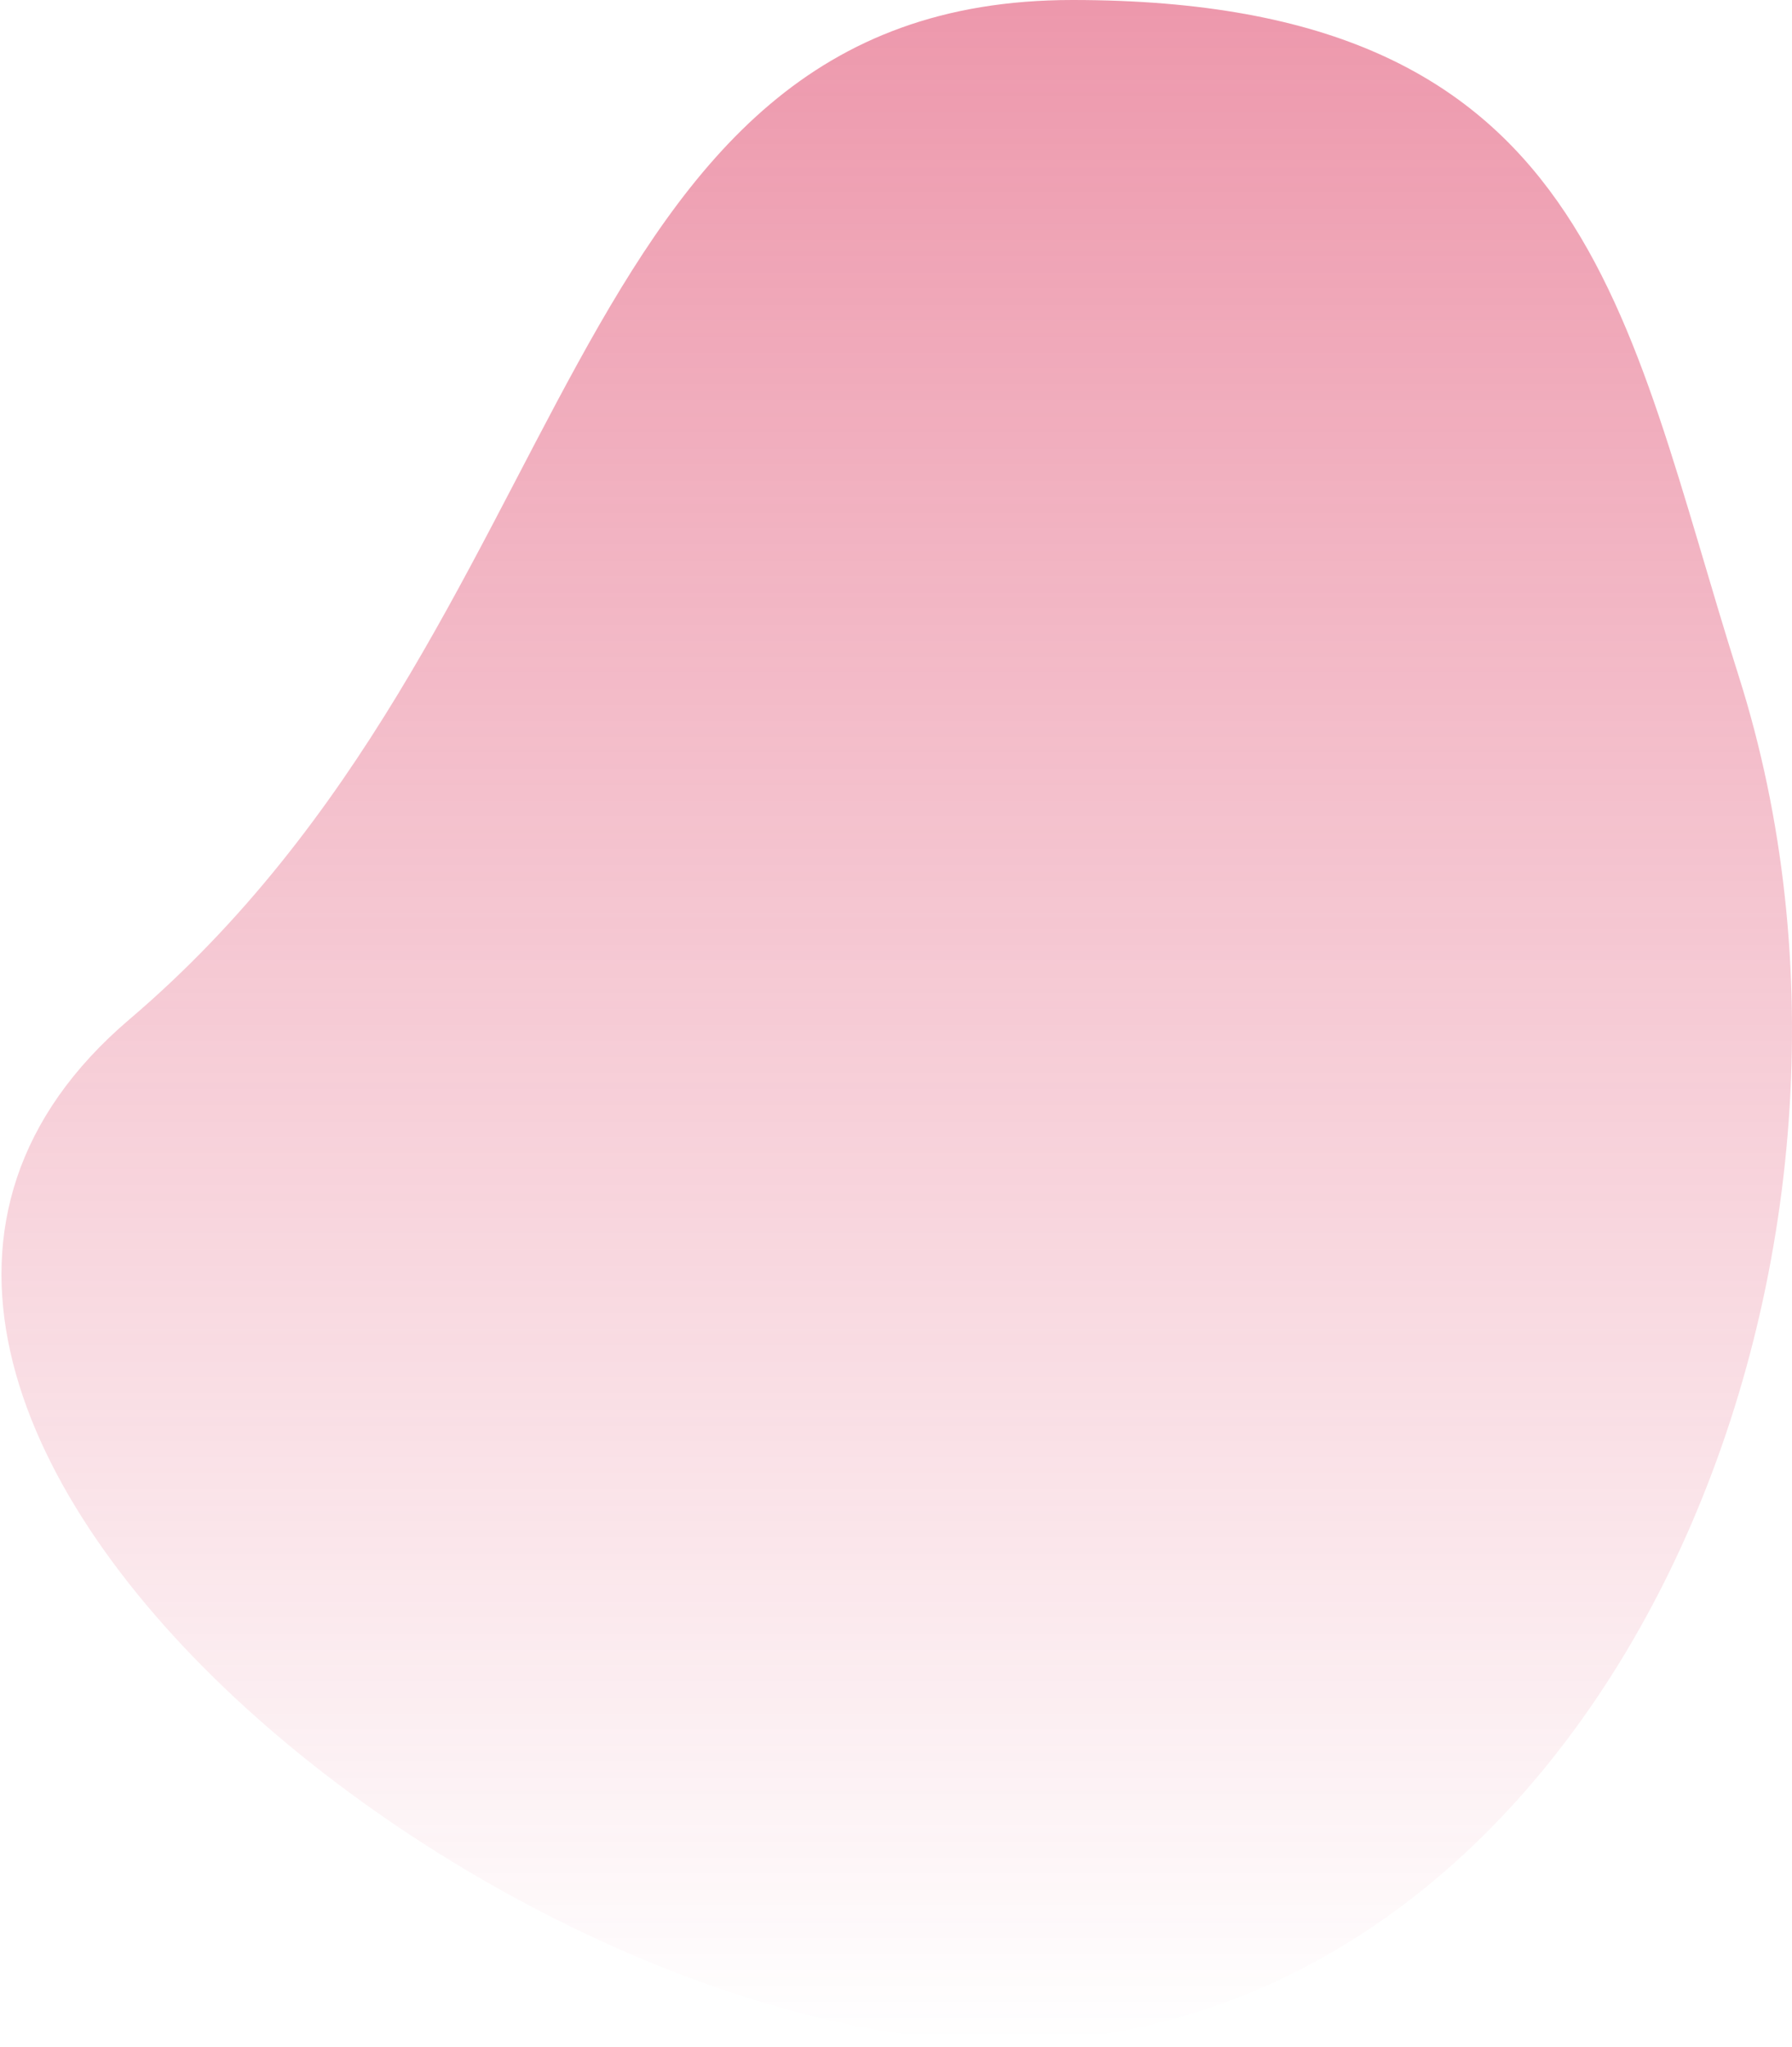 <svg width="204" height="233" viewBox="0 0 204 233" fill="none" xmlns="http://www.w3.org/2000/svg">
<g filter="url(#filter0_b_1_58)">
<path d="M197.951 77C218.497 141.78 185.097 224.869 122.079 232C63.123 238.671 -37.532 160.5 14.747 116C67.025 71.5 62.801 -6.10352e-05 122.079 -6.10352e-05C181.357 -6.10352e-05 184.771 35.445 197.951 77Z" fill="url(#paint0_linear_1_58)" fill-opacity="0.5"/>
</g>
<defs>
<filter id="filter0_b_1_58" x="-3.833" y="-4" width="211.834" height="240.401" filterUnits="userSpaceOnUse" color-interpolation-filters="sRGB">
<feFlood flood-opacity="0" result="BackgroundImageFix"/>
<feGaussianBlur in="BackgroundImage" stdDeviation="2"/>
<feComposite in2="SourceAlpha" operator="in" result="effect1_backgroundBlur_1_58"/>
<feBlend mode="normal" in="SourceGraphic" in2="effect1_backgroundBlur_1_58" result="shape"/>
</filter>
<linearGradient id="paint0_linear_1_58" x1="102.083" y1="-6.10352e-05" x2="102.083" y2="232.401" gradientUnits="userSpaceOnUse">
<stop stop-color="#DB3159"/>
<stop offset="1" stop-color="#DB3159" stop-opacity="0"/>
</linearGradient>
</defs>
</svg>
